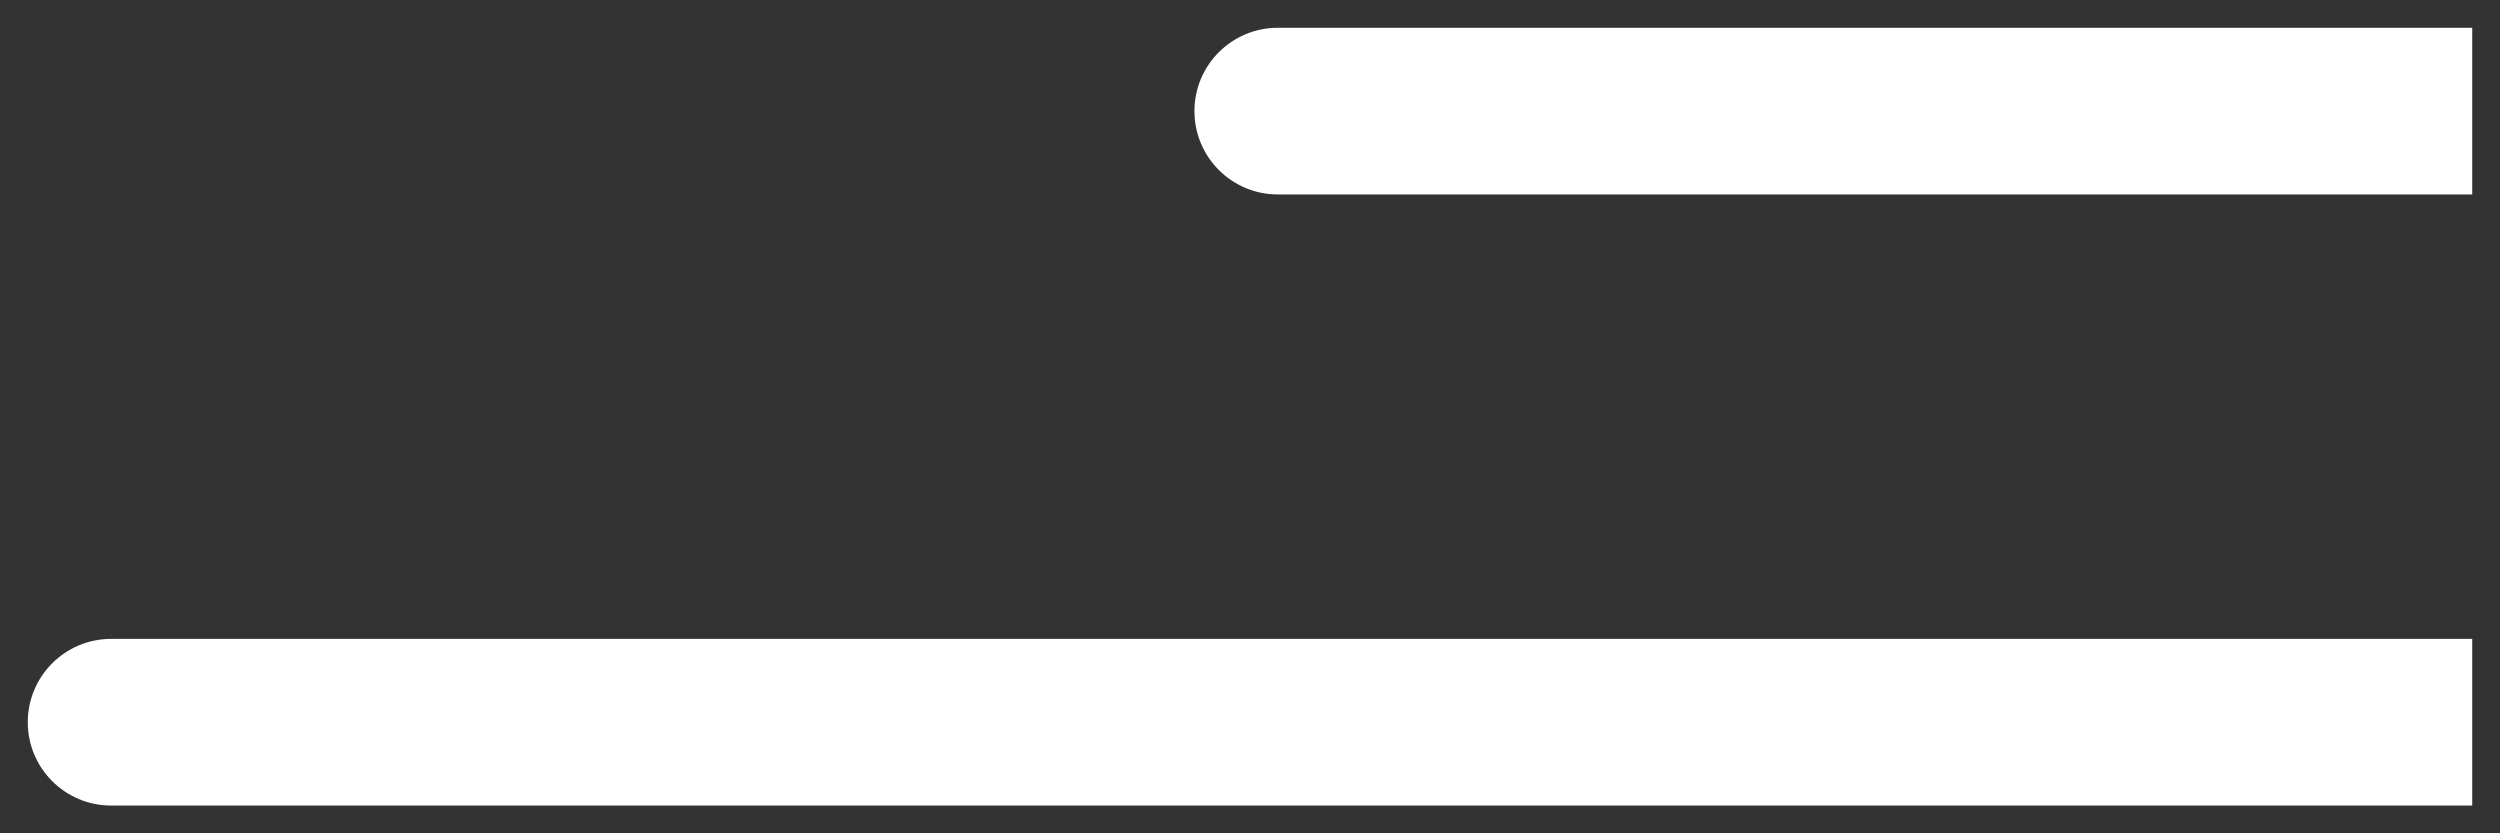 <svg width="45" height="15" viewBox="0 0 45 15" fill="none" xmlns="http://www.w3.org/2000/svg">
<rect x="0" y="0" width="45" height="15" fill="#333333" stroke="none"/>
<path d="M23 0.5C22.172 0.5 21.5 1.172 21.5 2C21.5 2.828 22.172 3.5 23 3.5V0.5ZM43 3.5H44.5V0.5H43V3.5ZM23 3.5H43V0.5H23V3.5Z" fill="white"/>
<path d="M2 11.5C1.172 11.5 0.5 12.172 0.5 13C0.5 13.828 1.172 14.5 2 14.5V11.5ZM43 14.5H44.5V11.5H43V14.5ZM2 14.5H43V11.5H2V14.5Z" fill="white"/>
</svg>
